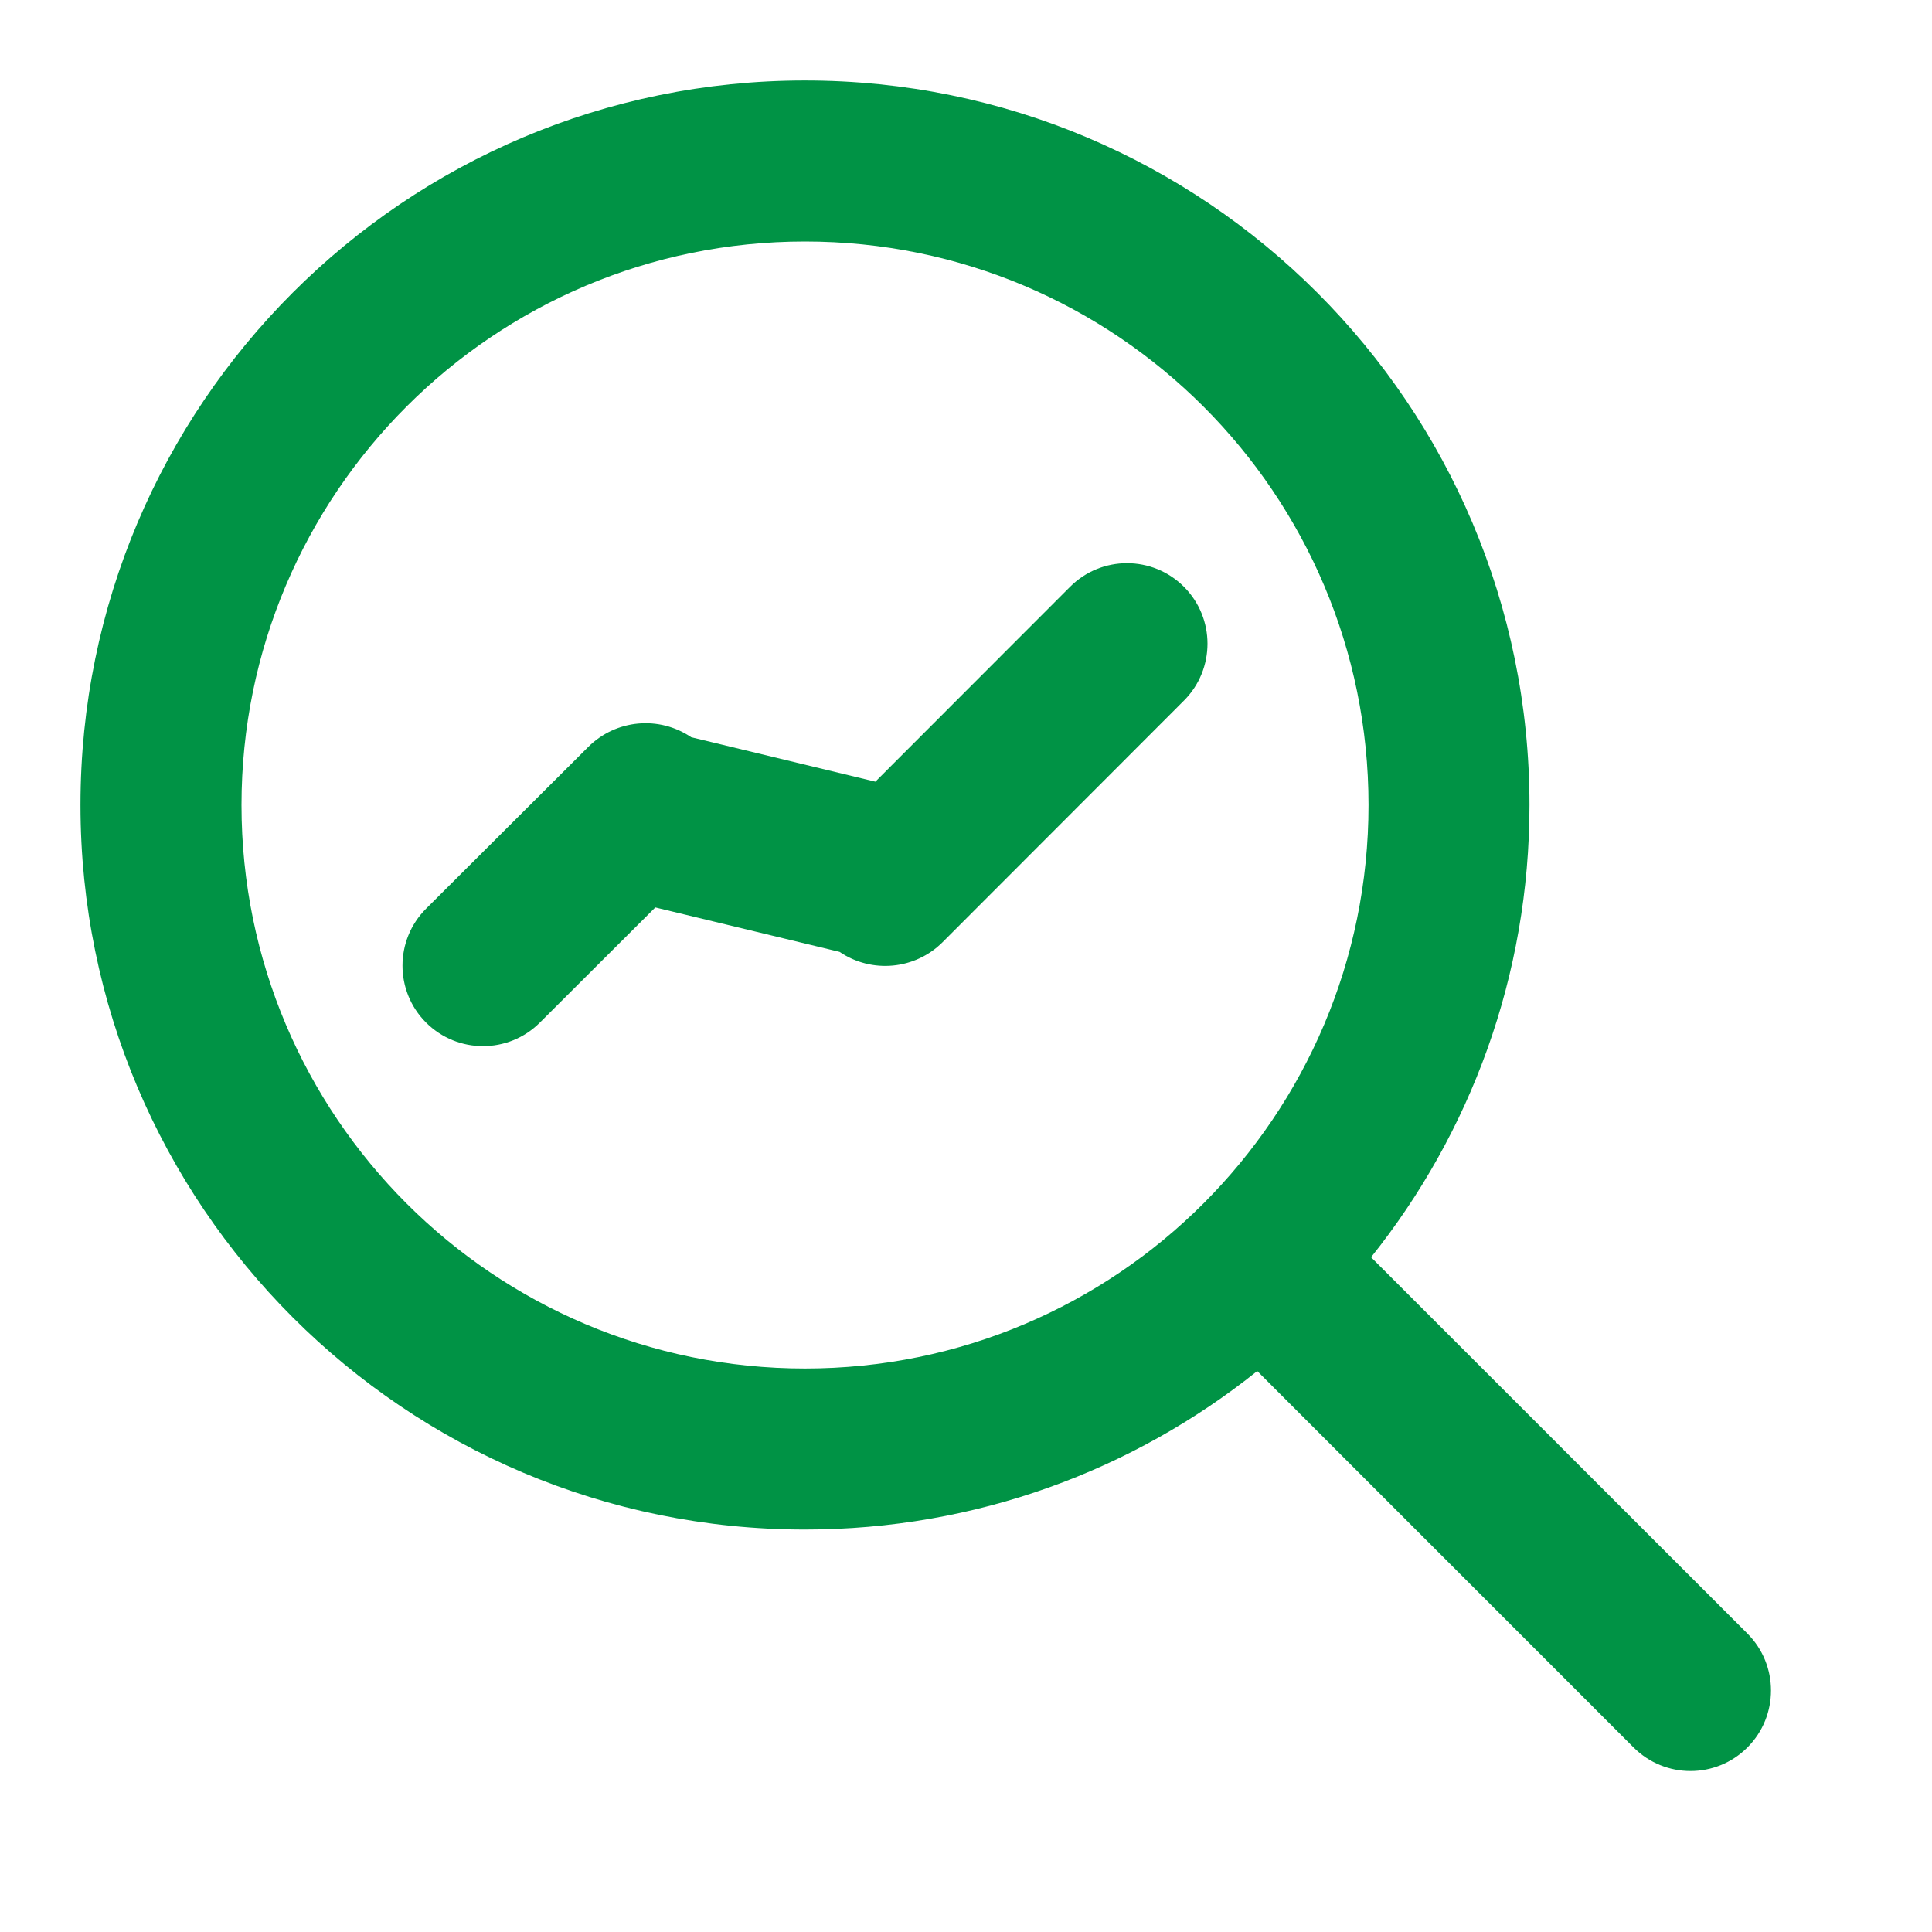 <svg width="32" height="32" viewBox="0 0 32 32" fill="none" xmlns="http://www.w3.org/2000/svg">
<path d="M19.609 9.718C20.13 10.239 20.13 11.083 19.61 11.604L15.614 15.604C15.158 16.061 14.44 16.129 13.906 15.766L10.854 15.03L8.942 16.937C8.421 17.458 7.577 17.457 7.056 16.936C6.536 16.415 6.537 15.57 7.058 15.05L9.742 12.373C10.199 11.916 10.915 11.849 11.449 12.211L14.499 12.947L17.724 9.719C18.244 9.198 19.088 9.198 19.609 9.718Z" fill="#009345"/>
<path fill-rule="evenodd" clip-rule="evenodd" d="M13.333 25.334C16.167 25.334 18.771 24.352 20.824 22.709L27.057 28.943C27.578 29.464 28.422 29.464 28.943 28.943C29.463 28.422 29.463 27.578 28.943 27.057L22.709 20.824C24.351 18.771 25.333 16.167 25.333 13.334C25.333 6.706 19.961 1.333 13.333 1.333C6.706 1.333 1.333 6.706 1.333 13.334C1.333 19.961 6.706 25.334 13.333 25.334ZM13.333 22.667C18.488 22.667 22.667 18.488 22.667 13.334C22.667 8.179 18.488 4 13.333 4C8.179 4 4 8.179 4 13.334C4 18.488 8.179 22.667 13.333 22.667Z" fill="#009345"/>
</svg>
